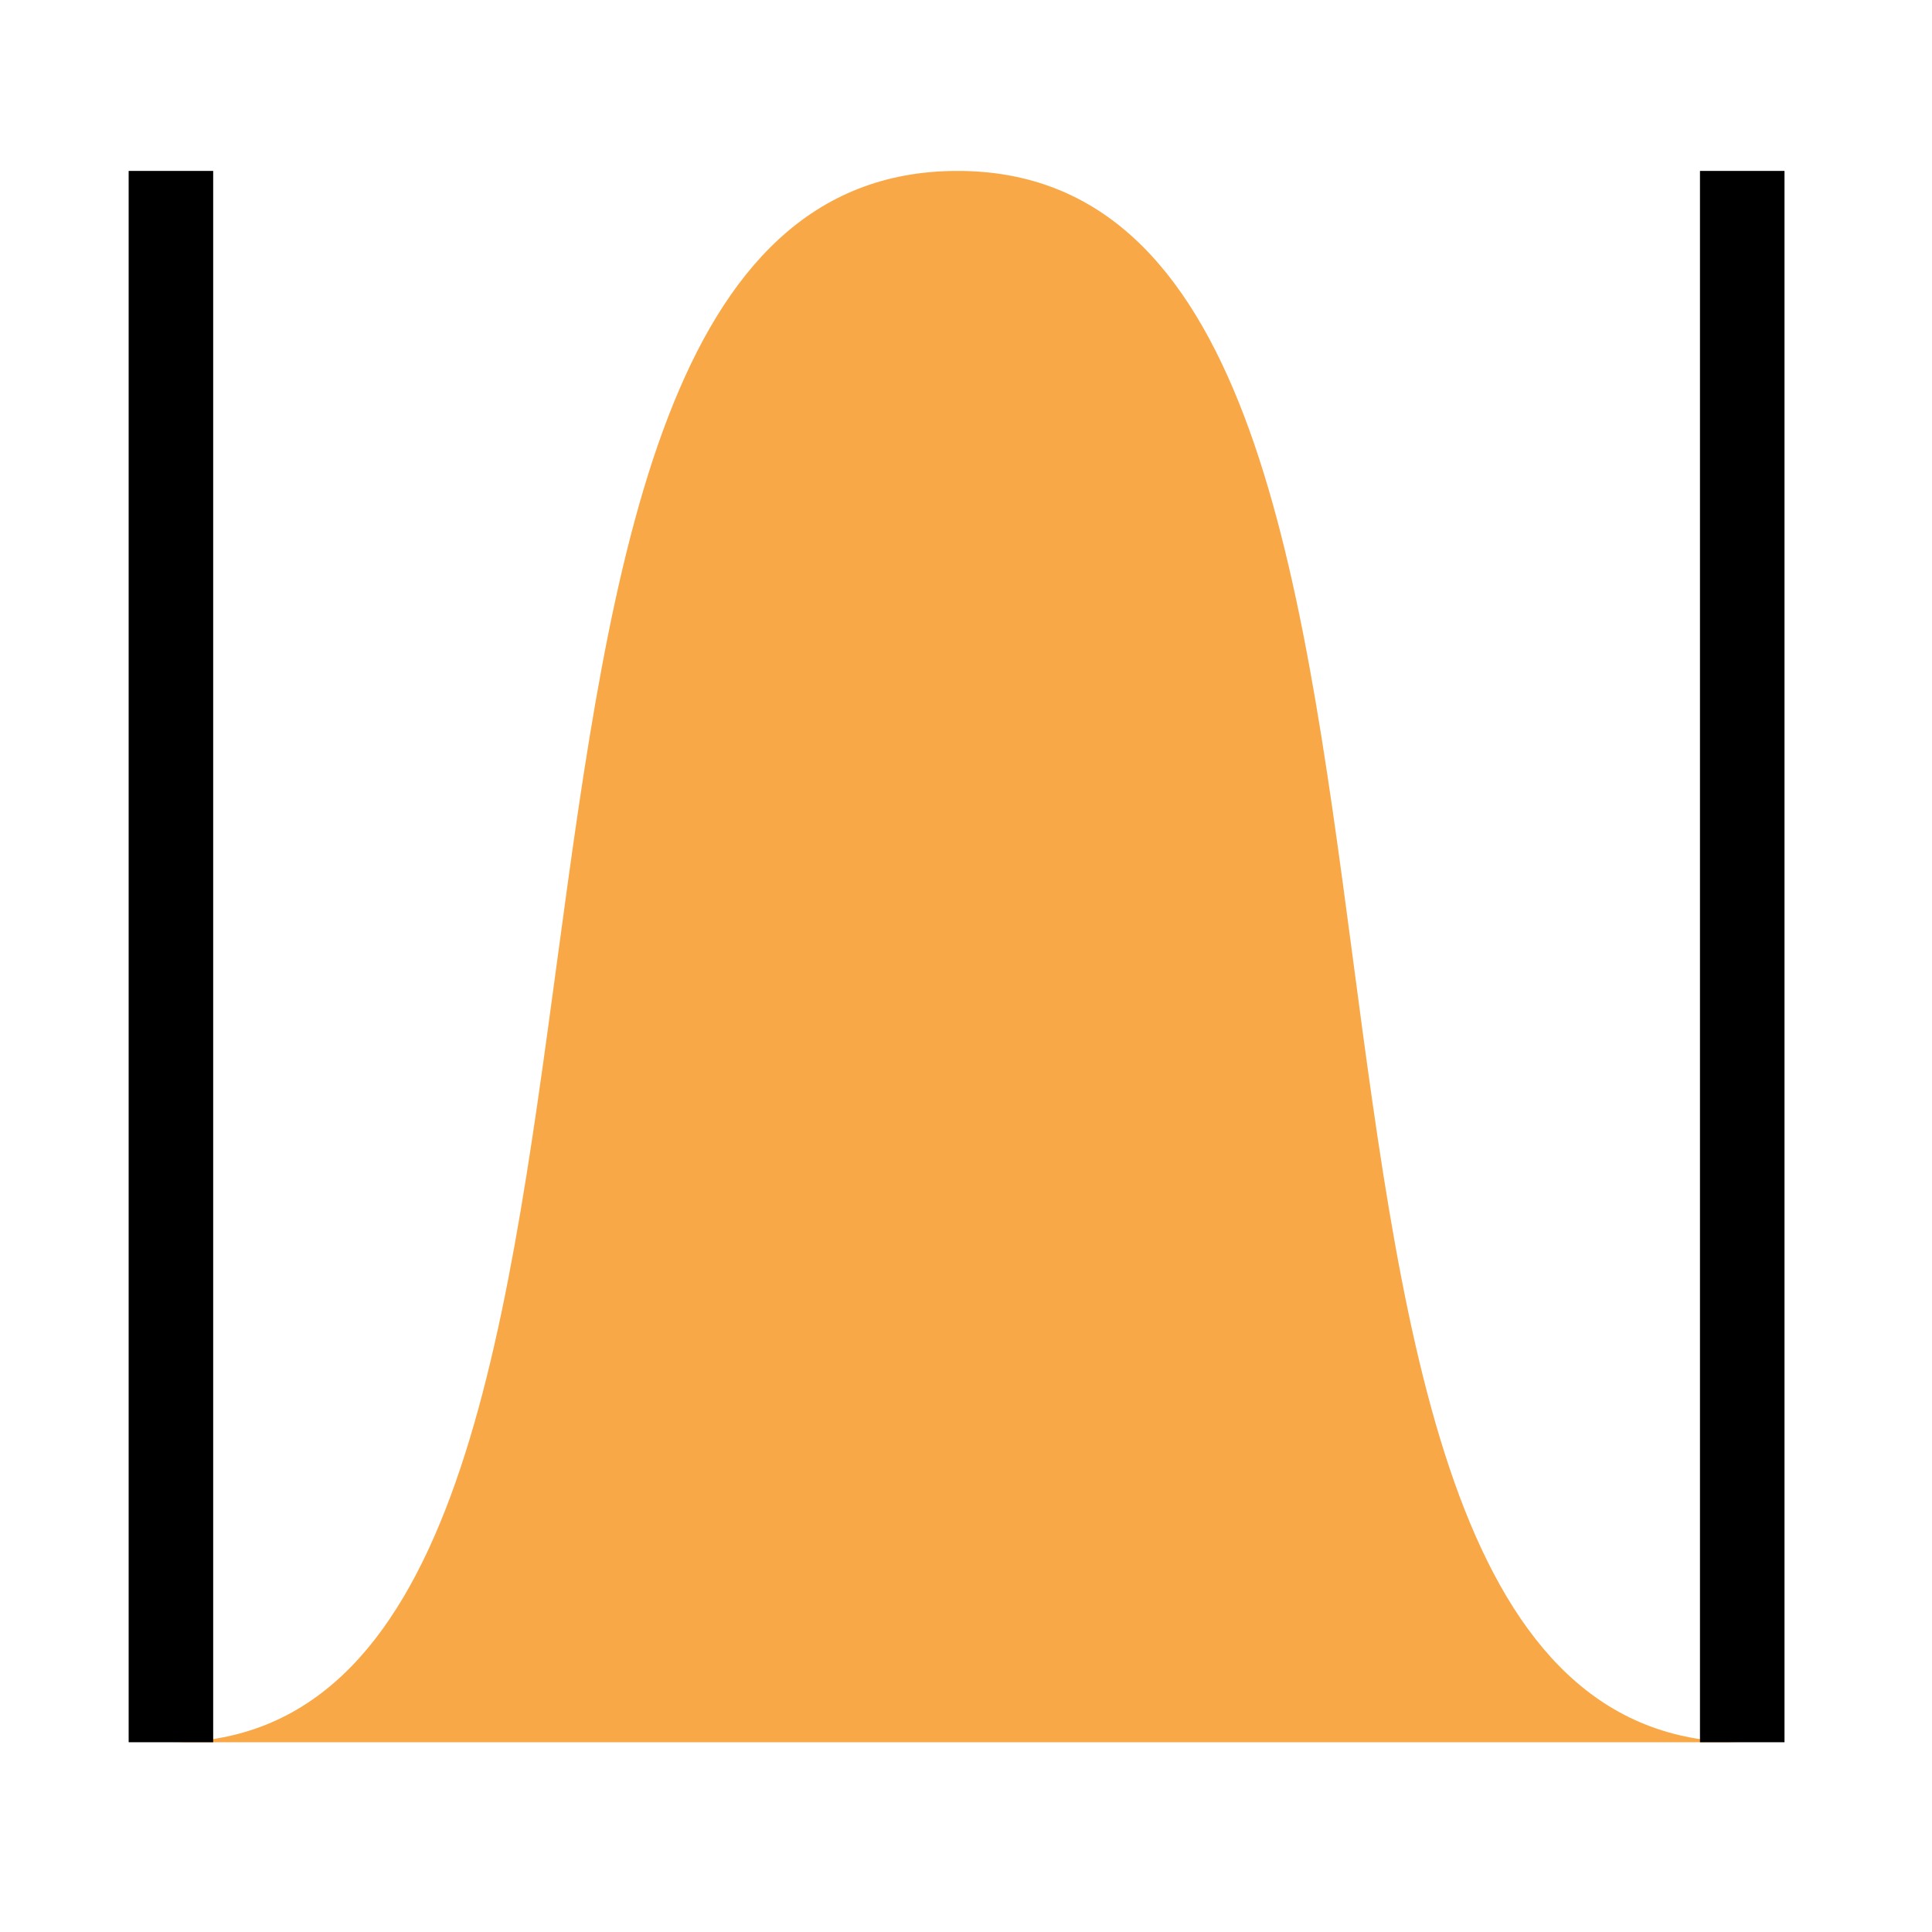 <?xml version="1.0" encoding="UTF-8"?>
<!-- Created with Inkscape (http://www.inkscape.org/) -->
<svg id="svg2" version="1.1" viewBox="0 0 32 32" xmlns="http://www.w3.org/2000/svg" xmlns:cc="http://creativecommons.org/ns#" xmlns:dc="http://purl.org/dc/elements/1.1/" xmlns:rdf="http://www.w3.org/1999/02/22-rdf-syntax-ns#">
 <path id="rect4" d="m28.857 28.857h-26.026c9.36-0.01 3.385-25.997 13.013-26.026 9.628-0.029 3.522 26.016 13.013 26.026z" fill="#f7941e" fill-opacity=".816"/>
 <path id="rect4-3" d="m28.857 2.831v26.026m-26.026 0v-26.026" fill="none" stroke="#000" stroke-miterlimit="2" stroke-width="1.4"/>
</svg>
